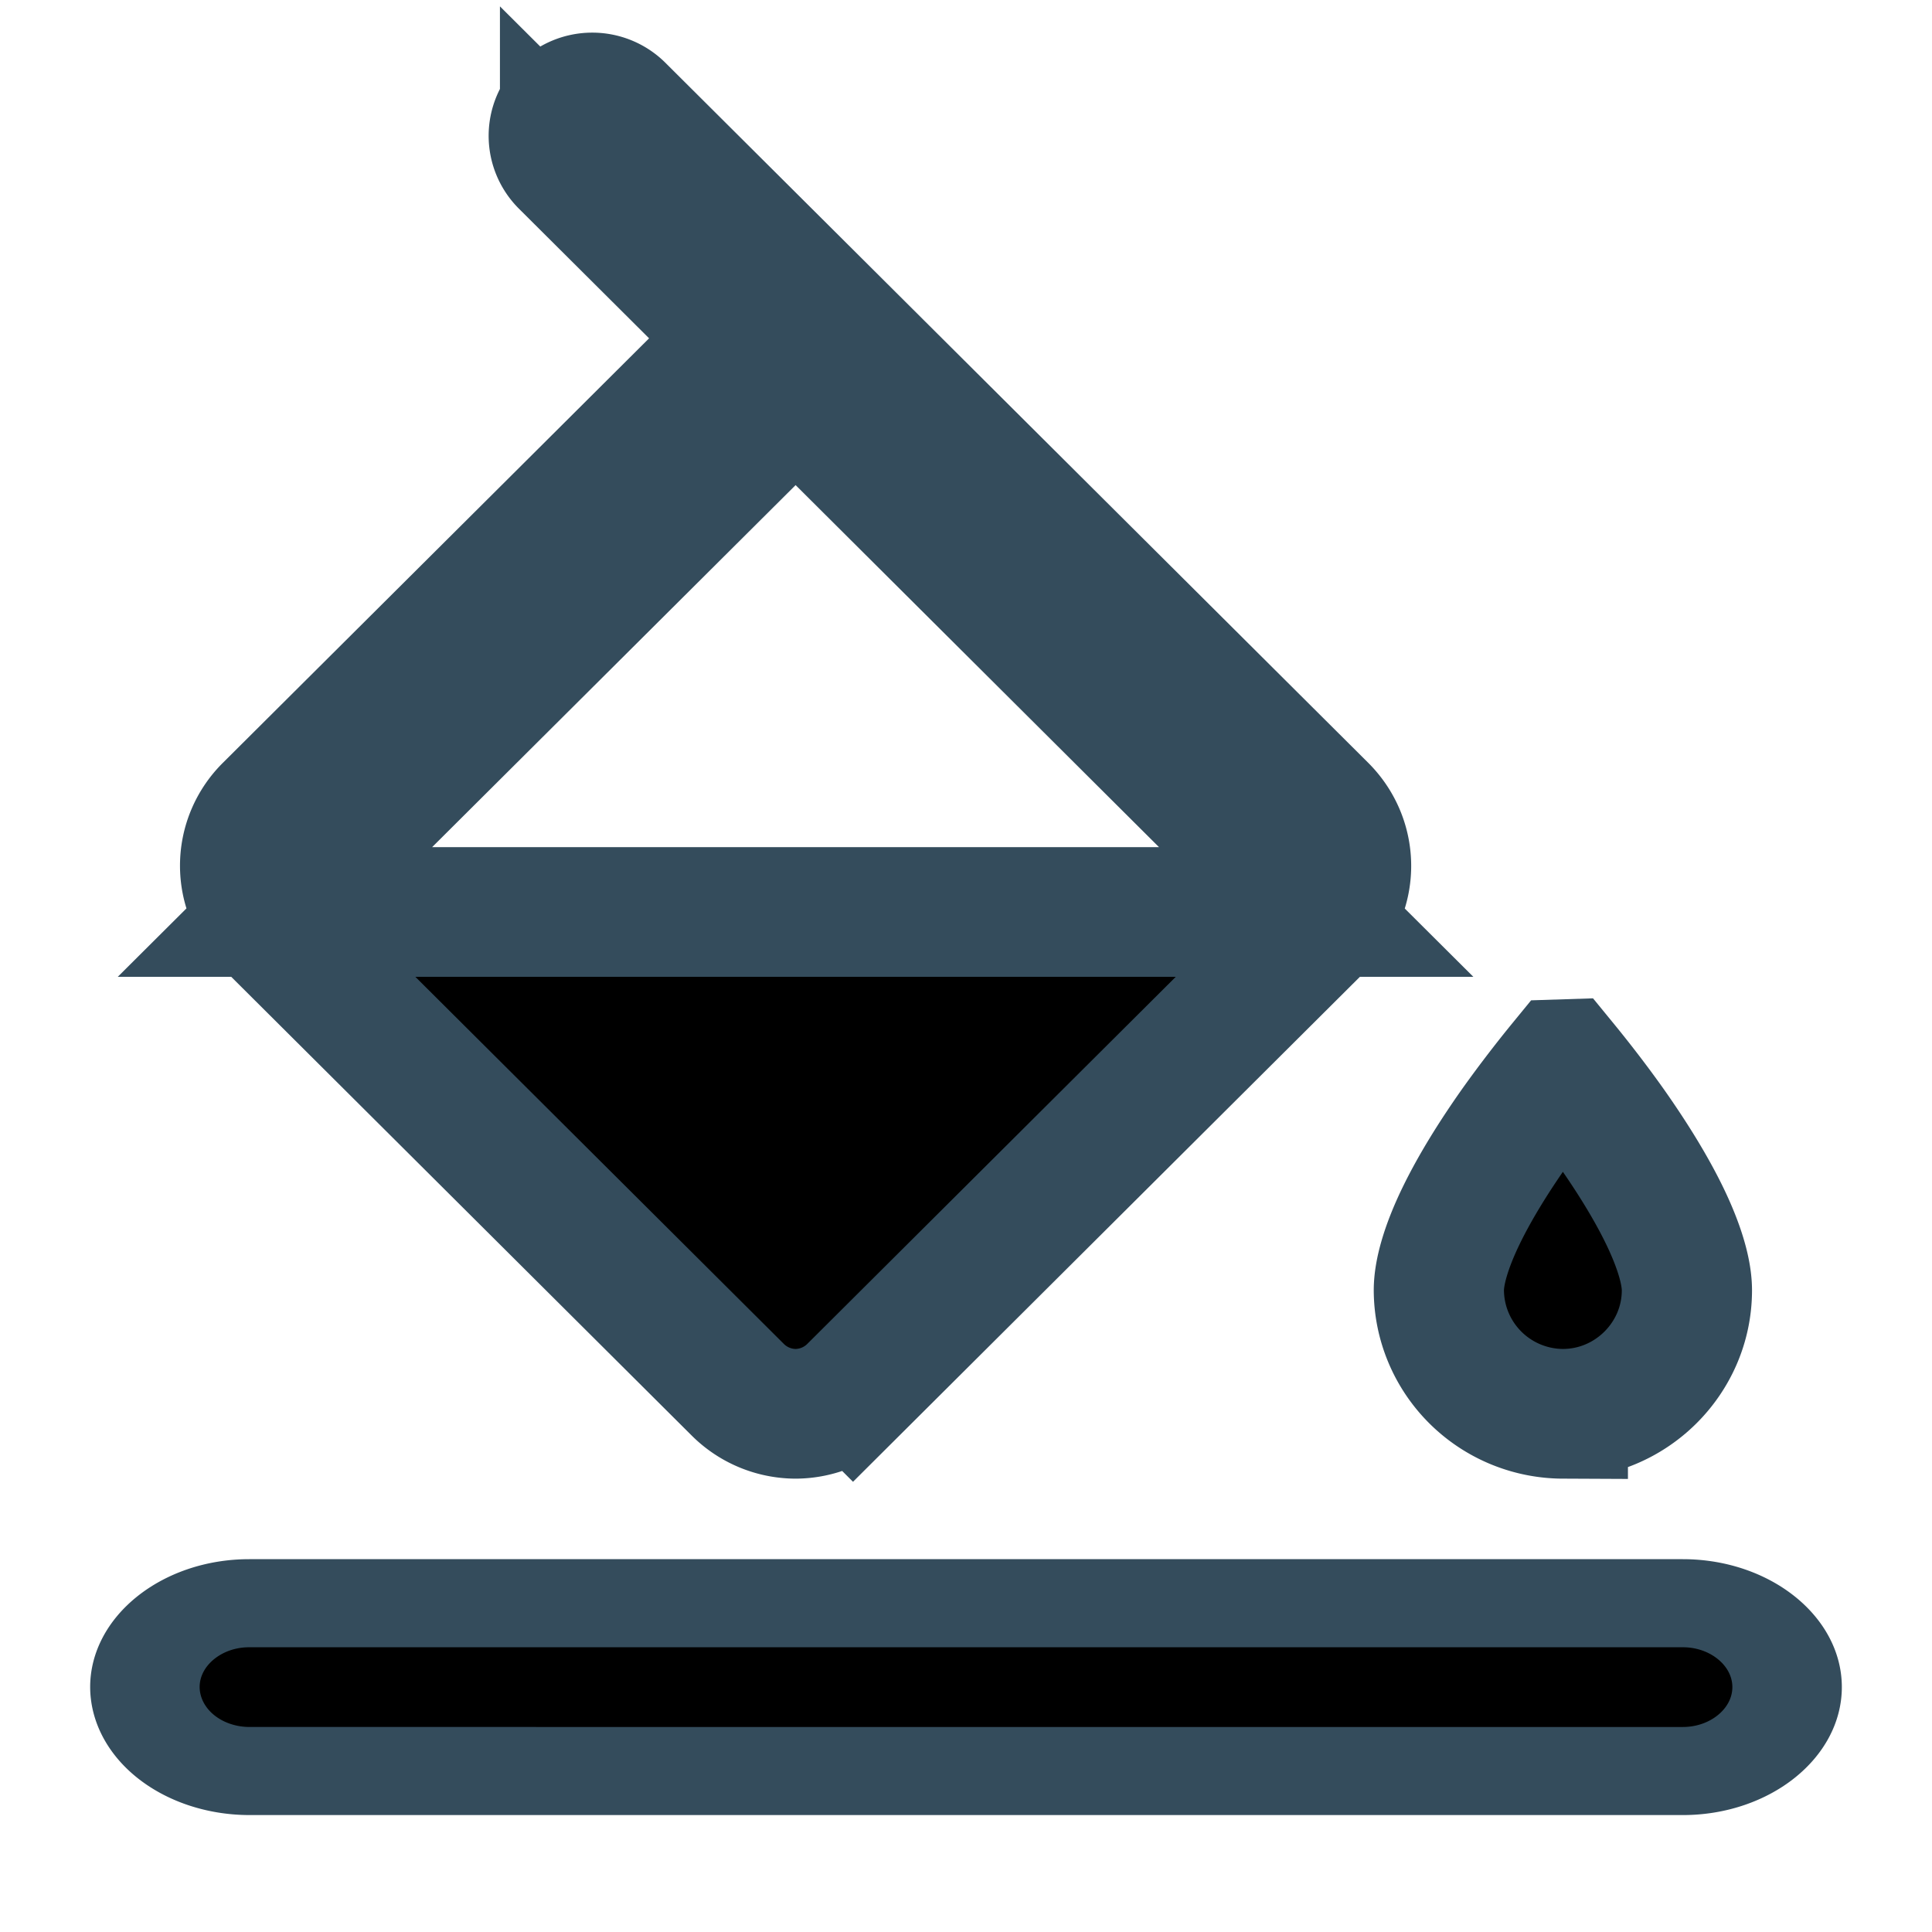 <svg xmlns="http://www.w3.org/2000/svg" xmlns:xlink="http://www.w3.org/1999/xlink" version="1.1" width="20" height="20" viewBox="0 0 1000 1000" xml:space="preserve">
  <g transform="matrix(48.141 0 0 47.949 500 391.102)" id="610803">
    <path style="stroke: #344c5c; stroke-width: 1.4; stroke-dasharray: none; stroke-linecap: butt; stroke-dashoffset: 0; stroke-linejoin: miter; stroke-miterlimit: 4; is-custom-font: none; font-file-url: none; fill-rule: nonzero; opacity: 1;" vector-effect="non-scaling-stroke" transform=" translate(-8.999, -7.979)" d="M 6.228 3.828 l 0.353 -0.353 l -0.353 -0.354 l -1.54 -1.54 a 0.413 0.413 0 0 1 0 -0.585 a 0.413 0.413 0 0 1 0.585 0 l 7.553 7.553 c 0.348 0.347 0.343 0.9 0.003 1.233 l -0.003 0.003 l -5.041 5.042 a 0.883 0.883 0 0 1 -0.618 0.257 a 0.883 0.883 0 0 1 -0.619 -0.257 L 1.507 9.785 l -0.003 -0.003 a 0.867 0.867 0 0 1 0.003 -1.233 l 4.72 -4.72 z M 2.422 8.814 l -0.853 0.853 H 12.764 l -0.853 -0.853 l -4.39 -4.391 l -0.354 -0.354 l -0.354 0.354 l -4.39 4.39 z m 12.995 2.496 c 0.15 0.184 0.329 0.414 0.508 0.667 c 0.22 0.313 0.432 0.65 0.588 0.974 c 0.16 0.333 0.237 0.606 0.237 0.8 c 0 0.732 -0.601 1.333 -1.334 1.333 a 1.339 1.339 0 0 1 -1.333 -1.333 c 0 -0.194 0.077 -0.467 0.237 -0.8 c 0.156 -0.324 0.368 -0.661 0.588 -0.974 c 0.18 -0.253 0.358 -0.483 0.508 -0.667 z" stroke-linecap="round"/>
  </g>
  <g transform="matrix(40.476 0 0 32.566 500 873.266)" id="194345">
    <path style="stroke: #344c5c; stroke-width: 1.4; stroke-dasharray: none; stroke-linecap: butt; stroke-dashoffset: 0; stroke-linejoin: miter; stroke-miterlimit: 4; is-custom-font: none; font-file-url: none; fill-rule: nonzero; opacity: 1;" vector-effect="non-scaling-stroke" transform=" translate(-11, -2.167)" d="M 1.833 0.833 h 18.334 c 0.732 0 1.333 0.601 1.333 1.333 c 0 0.733 -0.601 1.334 -1.333 1.334 H 1.833 A 1.339 1.339 0 0 1 0.5 2.166 c 0 -0.732 0.601 -1.333 1.333 -1.333 z" stroke-linecap="round"/>
  </g>
</svg>